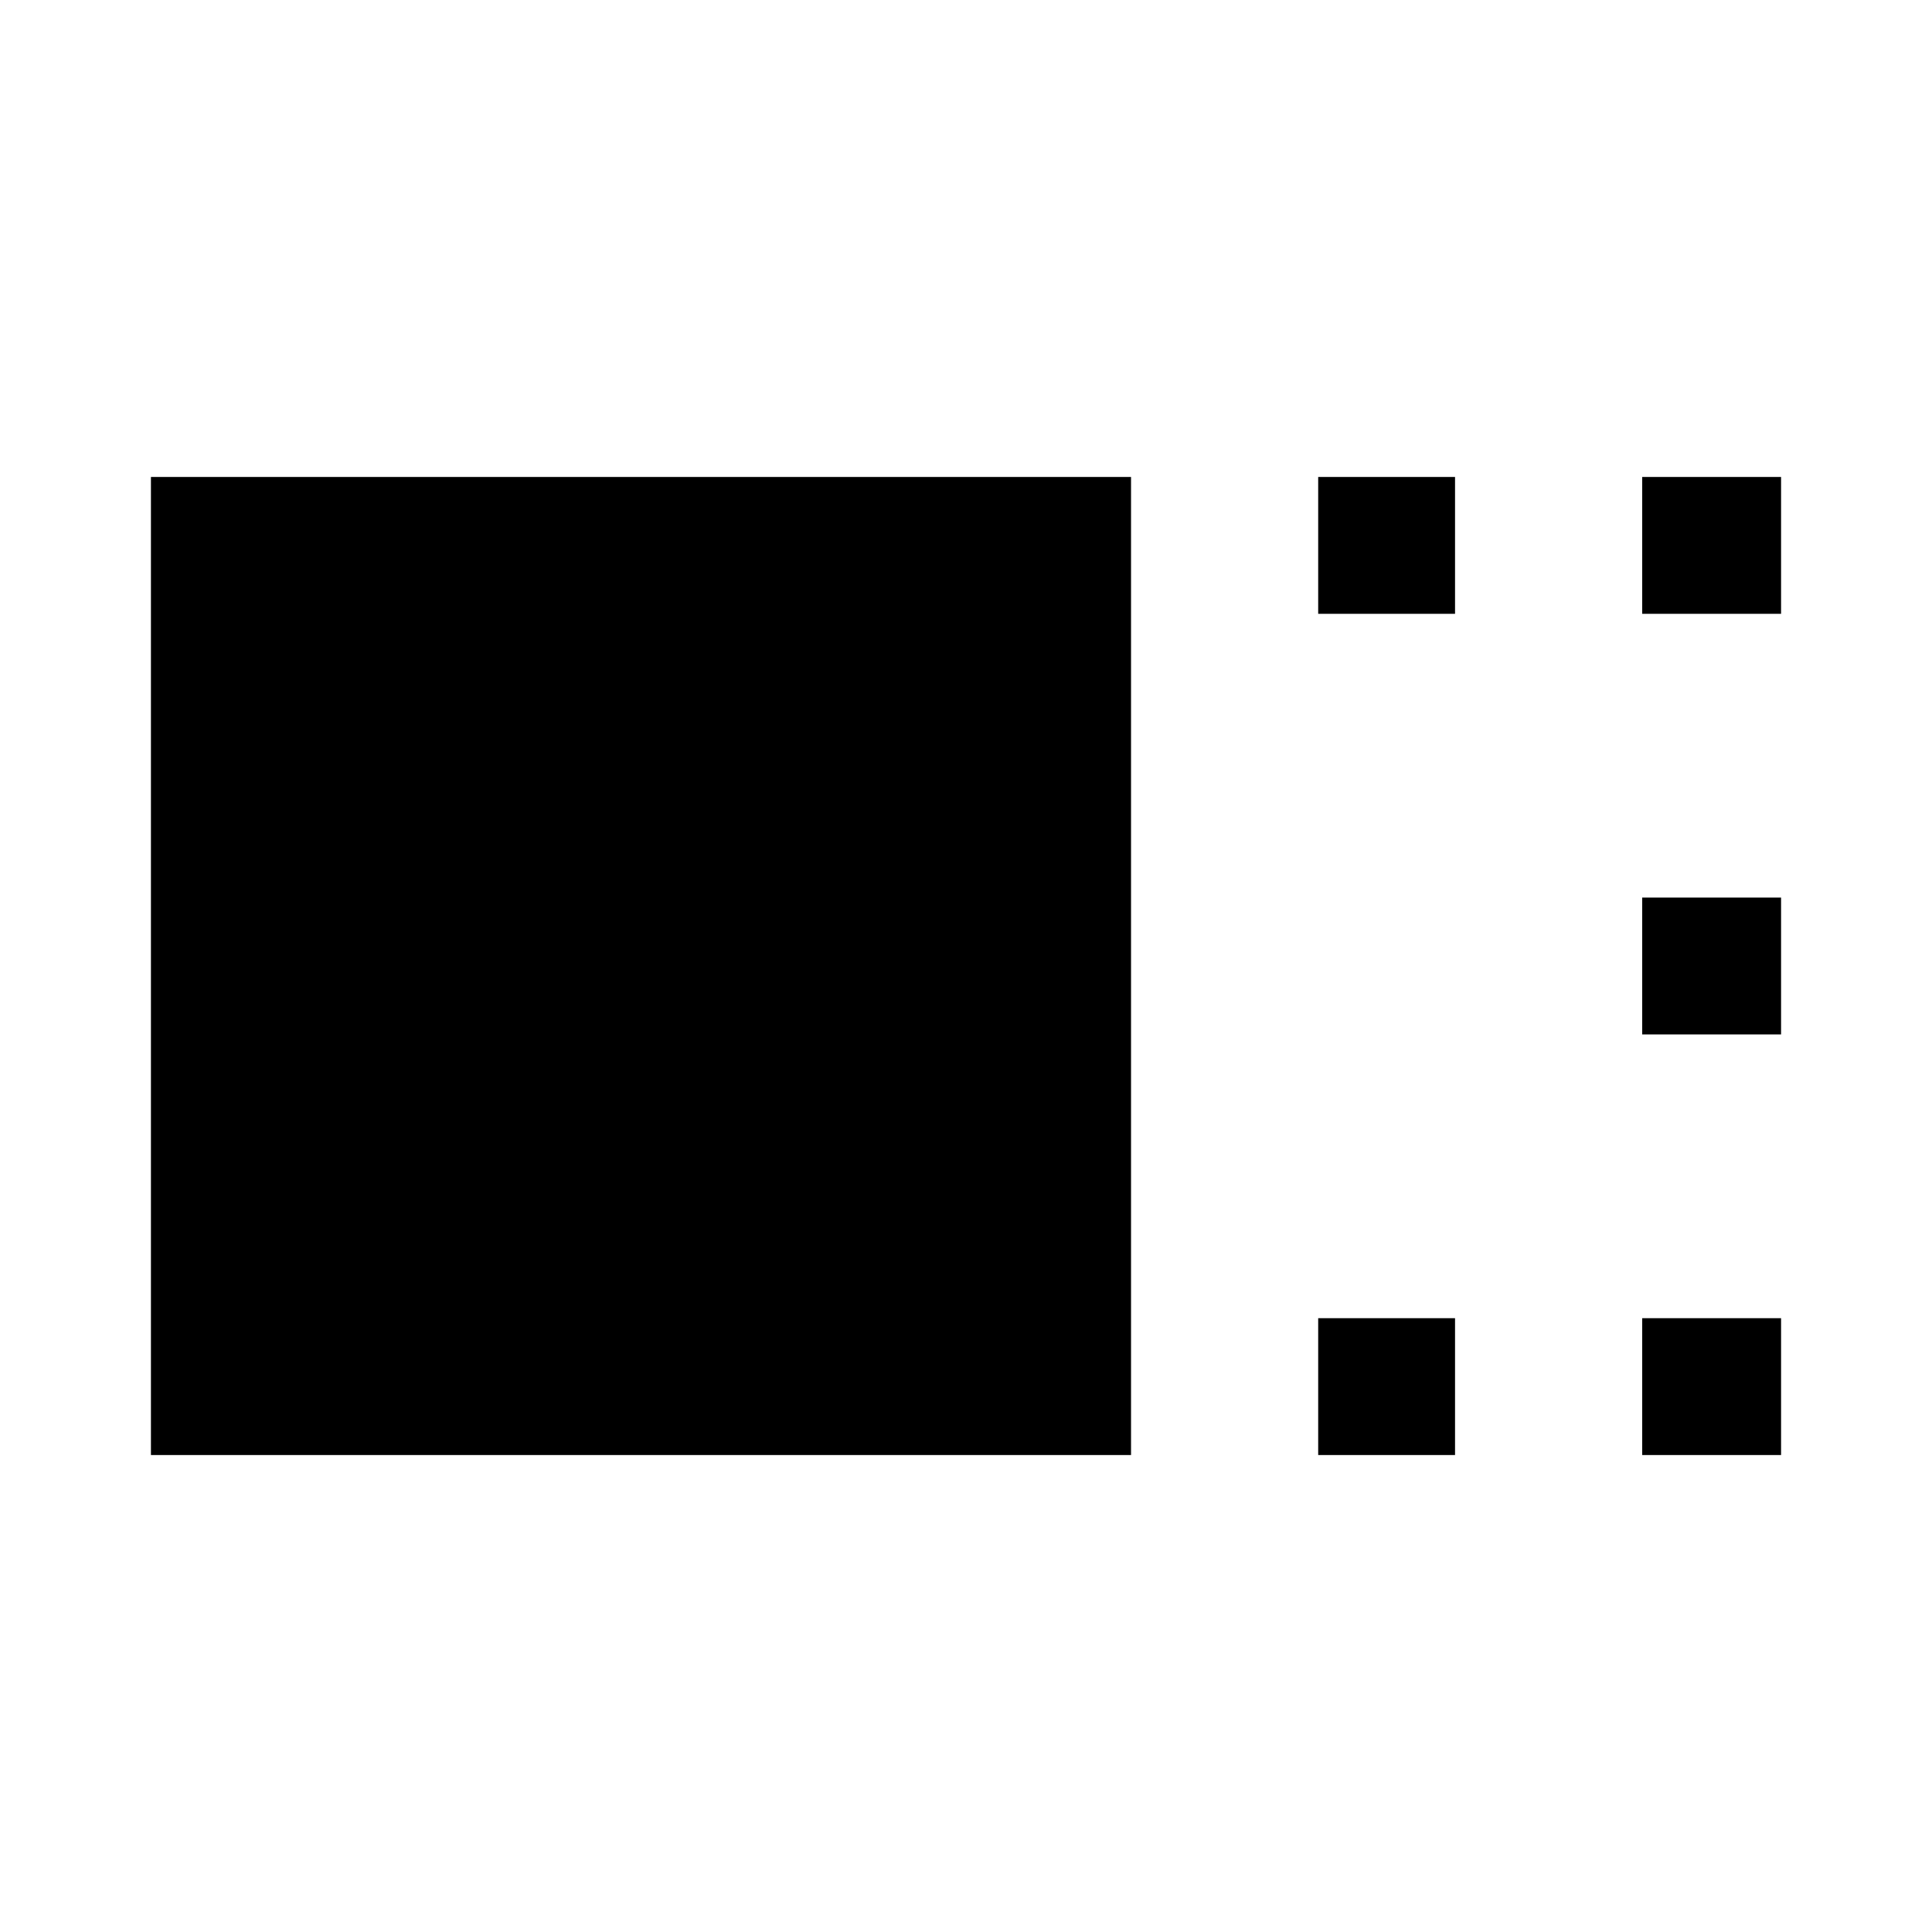 <svg xmlns="http://www.w3.org/2000/svg" width="48" height="48" viewBox="0 0 48 48"><path d="M3.75 36.15v-24.3H28.1v24.3Zm29-20.9v-3.4h3.4v3.4Zm0 20.9v-3.4h3.4v3.4Zm8.05-20.9v-3.4h3.45v3.4Zm0 10.45v-3.4h3.45v3.4Zm0 10.45v-3.4h3.45v3.4Z"/></svg>